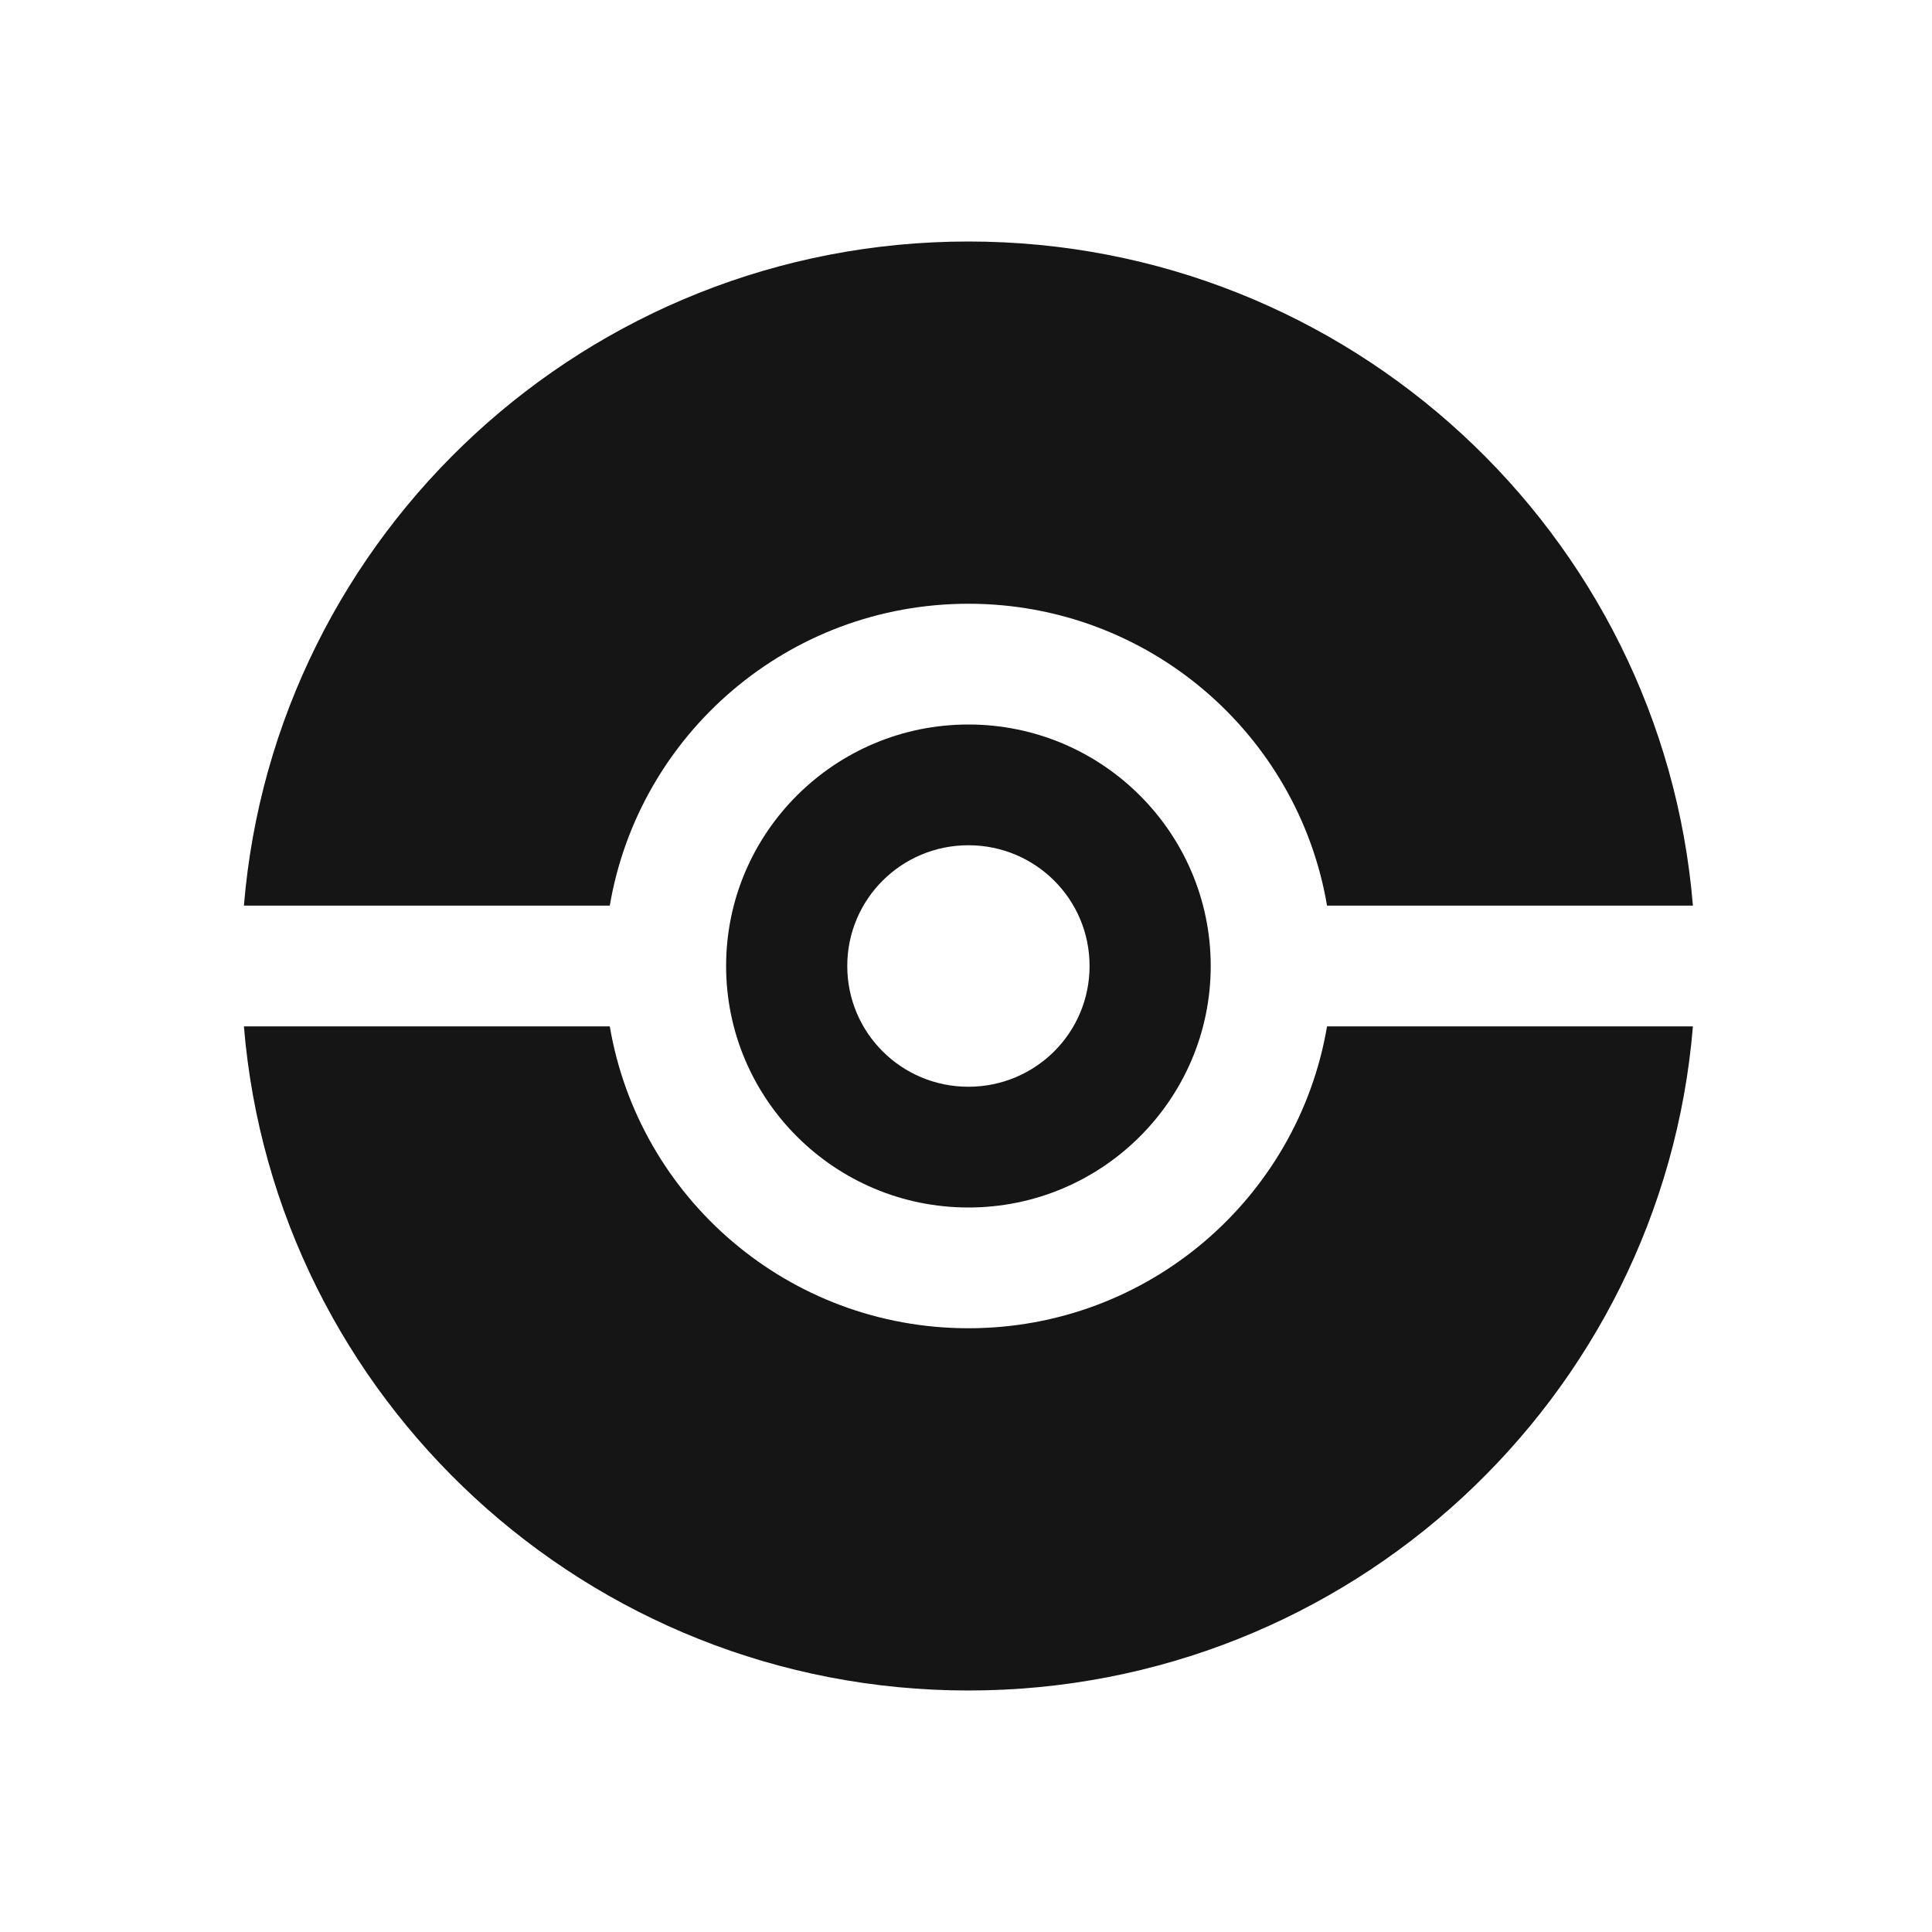<svg width="48" height="48" viewBox="0 0 48 48" fill="none" xmlns="http://www.w3.org/2000/svg">
<path d="M24.06 15C28.535 15 32.247 18.24 32.97 22.5H42.06C41.297 13.26 33.522 6 24.06 6C14.598 6 6.823 13.26 6.06 22.5H15.15C15.873 18.24 19.585 15 24.06 15Z" fill="#151515"/>
<path d="M24.06 33C19.585 33 15.873 29.76 15.15 25.5H6.06C6.823 34.74 14.598 42 24.06 42C33.522 42 41.297 34.74 42.06 25.5H32.97C32.247 29.76 28.535 33 24.06 33Z" fill="#151515"/>
<path d="M18.04 24C18.04 27.31 20.739 30 24.06 30C27.381 30 30.08 27.31 30.08 24C30.08 20.69 27.381 18 24.06 18C20.739 18 18.04 20.69 18.04 24ZM27.07 24C27.07 25.66 25.726 27 24.06 27C22.395 27 21.05 25.66 21.05 24C21.05 22.34 22.395 21 24.06 21C25.726 21 27.07 22.34 27.07 24Z" fill="#151515"/>
</svg>
